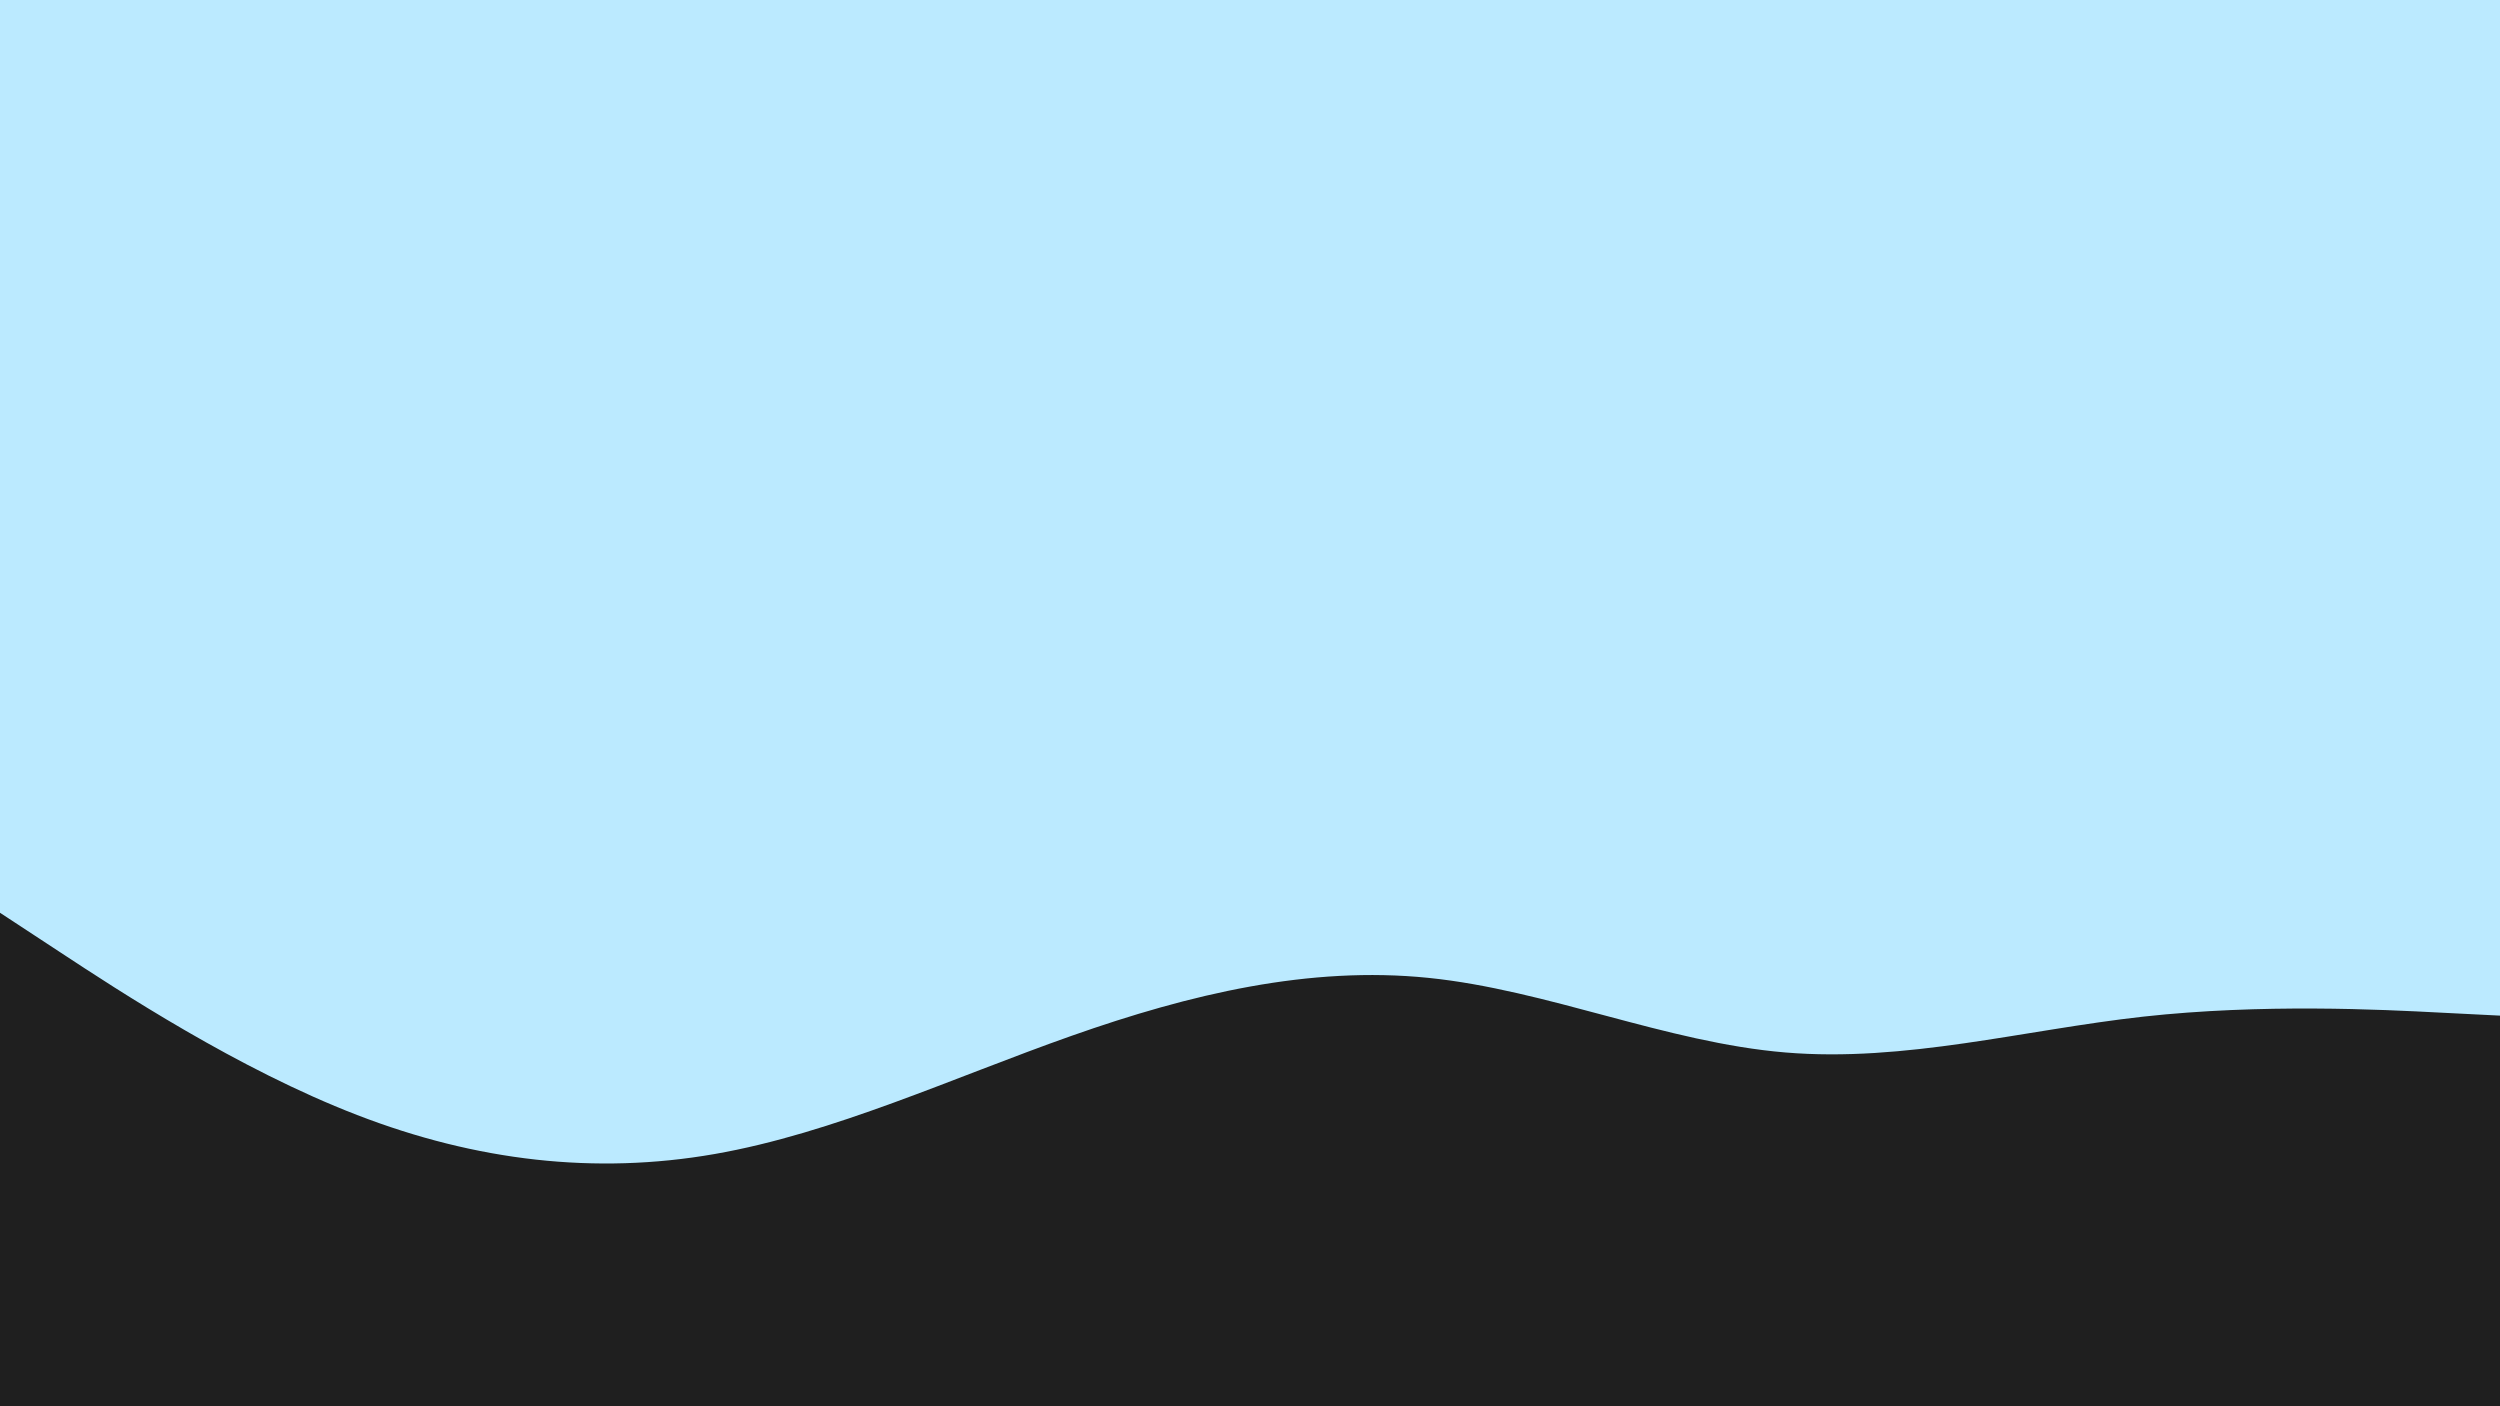 <svg id="visual" viewBox="0 0 1920 1080" width="1920" height="1080" xmlns="http://www.w3.org/2000/svg" xmlns:xlink="http://www.w3.org/1999/xlink" version="1.1"><rect x="0" y="0" width="1920" height="1080" fill="#bbeaff"></rect><path d="M0 701L45.7 731C91.3 761 182.7 821 274.2 856.3C365.7 891.7 457.3 902.3 548.8 886.3C640.3 870.3 731.7 827.7 823 795.5C914.3 763.3 1005.7 741.7 1097 751C1188.3 760.3 1279.7 800.7 1371.2 808.3C1462.7 816 1554.3 791 1645.8 780.8C1737.3 770.7 1828.7 775.3 1874.3 777.7L1920 780L1920 1081L1874.3 1081C1828.7 1081 1737.3 1081 1645.8 1081C1554.3 1081 1462.7 1081 1371.2 1081C1279.7 1081 1188.3 1081 1097 1081C1005.7 1081 914.3 1081 823 1081C731.7 1081 640.3 1081 548.8 1081C457.3 1081 365.7 1081 274.2 1081C182.7 1081 91.3 1081 45.7 1081L0 1081Z" fill="#1f1f1f" stroke-linecap="round" stroke-linejoin="miter"></path></svg>